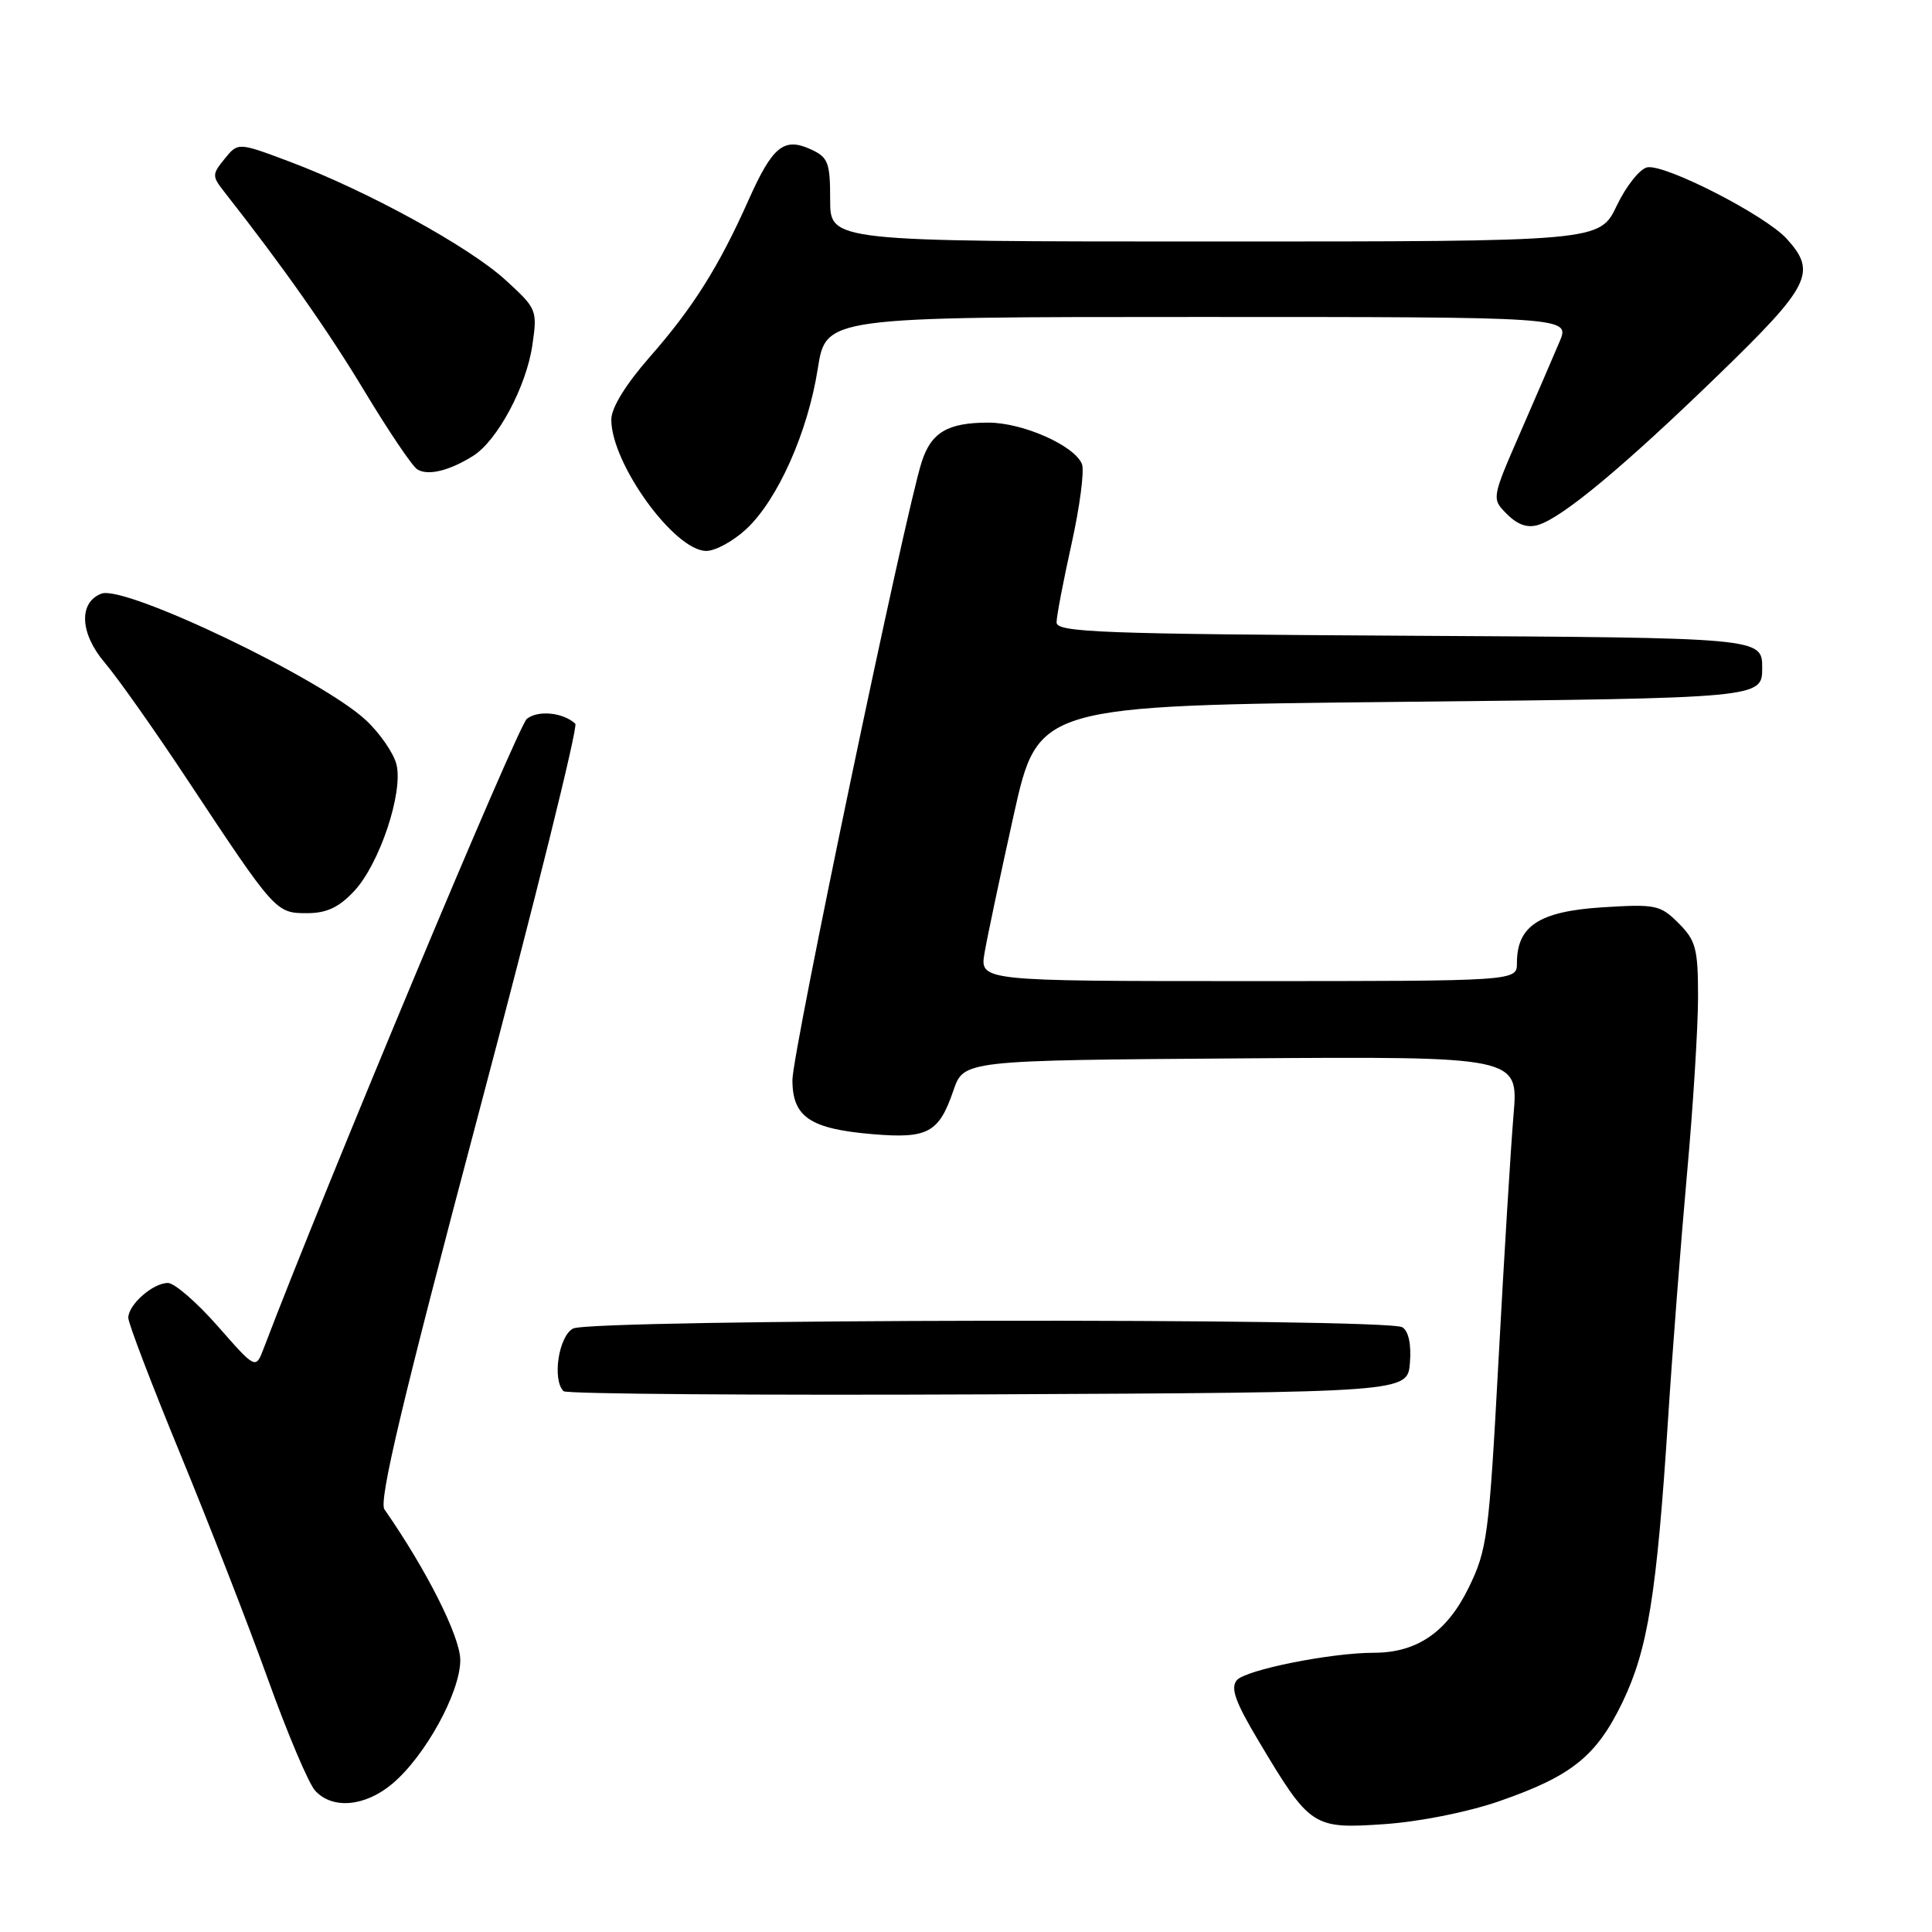 <?xml version="1.0" encoding="UTF-8" standalone="no"?>
<!DOCTYPE svg PUBLIC "-//W3C//DTD SVG 1.1//EN" "http://www.w3.org/Graphics/SVG/1.1/DTD/svg11.dtd" >
<svg xmlns="http://www.w3.org/2000/svg" xmlns:xlink="http://www.w3.org/1999/xlink" version="1.1" viewBox="0 0 256 256">
 <g >
 <path fill="currentColor"
d=" M 198.68 238.66 C 208.28 235.33 211.54 232.70 215.00 225.53 C 218.35 218.55 219.52 211.31 221.03 188.00 C 221.61 178.93 222.75 164.30 223.54 155.50 C 224.34 146.70 224.99 136.22 225.00 132.20 C 225.00 125.69 224.72 124.63 222.42 122.33 C 219.99 119.90 219.39 119.78 212.24 120.23 C 203.95 120.77 201.00 122.70 201.00 127.61 C 201.00 130.00 201.00 130.00 165.41 130.00 C 129.82 130.00 129.82 130.00 130.46 126.25 C 130.81 124.19 132.55 115.97 134.32 108.00 C 137.55 93.50 137.55 93.50 185.52 93.00 C 233.50 92.50 233.50 92.50 233.50 88.50 C 233.50 84.50 233.50 84.50 186.75 84.24 C 145.97 84.01 140.00 83.79 140.00 82.48 C 140.00 81.65 140.90 76.96 141.99 72.05 C 143.08 67.13 143.70 62.39 143.37 61.51 C 142.42 59.06 135.55 56.00 130.97 56.00 C 125.56 56.00 123.38 57.29 122.12 61.24 C 119.91 68.13 105.00 139.44 105.00 143.10 C 105.00 148.02 107.34 149.59 115.70 150.29 C 122.96 150.89 124.41 150.10 126.33 144.50 C 127.70 140.50 127.70 140.50 164.46 140.24 C 201.21 139.98 201.21 139.98 200.55 147.74 C 200.19 152.01 199.29 166.64 198.56 180.26 C 197.30 203.58 197.07 205.34 194.59 210.41 C 191.72 216.28 187.74 219.00 182.04 219.00 C 176.33 219.00 165.02 221.27 163.88 222.64 C 163.02 223.68 163.70 225.56 166.80 230.74 C 173.59 242.11 173.95 242.36 183.41 241.71 C 188.10 241.39 194.51 240.11 198.68 238.66 Z  M 51.98 236.36 C 56.34 232.70 60.98 224.26 60.99 219.98 C 61.00 216.90 56.52 208.00 50.94 200.00 C 50.16 198.88 53.34 185.52 63.42 147.53 C 70.86 119.49 76.63 96.25 76.23 95.89 C 74.60 94.40 71.30 94.07 69.81 95.25 C 68.62 96.19 42.95 157.60 34.94 178.67 C 33.88 181.45 33.88 181.45 28.86 175.73 C 26.09 172.58 23.12 170.00 22.25 170.00 C 20.26 170.00 17.00 172.87 17.00 174.62 C 17.00 175.34 20.11 183.48 23.91 192.71 C 27.71 201.95 32.93 215.35 35.50 222.50 C 38.07 229.65 40.88 236.29 41.74 237.25 C 44.01 239.78 48.37 239.40 51.98 236.36 Z  M 186.82 180.60 C 187.02 178.16 186.65 176.39 185.82 175.87 C 183.84 174.61 78.29 174.77 75.93 176.04 C 74.02 177.06 73.15 182.81 74.67 184.34 C 75.05 184.71 100.36 184.90 130.92 184.76 C 186.50 184.50 186.50 184.50 186.82 180.60 Z  M 46.94 118.06 C 50.30 114.46 53.46 104.98 52.53 101.28 C 52.16 99.81 50.36 97.18 48.51 95.45 C 42.74 90.01 16.55 77.47 13.44 78.66 C 10.39 79.83 10.58 83.93 13.88 87.81 C 15.61 89.84 20.59 96.90 24.95 103.50 C 36.45 120.87 36.56 121.00 40.67 121.00 C 43.28 121.00 44.91 120.24 46.94 118.06 Z  M 98.91 70.08 C 103.06 66.20 107.04 57.28 108.36 48.85 C 109.44 42.00 109.44 42.00 158.73 42.00 C 208.03 42.00 208.03 42.00 206.66 45.25 C 205.90 47.04 203.57 52.45 201.46 57.29 C 197.63 66.08 197.63 66.08 199.70 68.14 C 201.12 69.56 202.43 70.00 203.87 69.54 C 207.13 68.51 215.24 61.75 227.66 49.71 C 239.88 37.87 240.79 36.08 236.75 31.64 C 233.92 28.52 220.66 21.73 218.28 22.17 C 217.30 22.35 215.48 24.64 214.23 27.25 C 211.96 32.00 211.96 32.00 160.98 32.00 C 110.00 32.00 110.00 32.00 110.00 26.48 C 110.00 21.52 109.74 20.84 107.42 19.78 C 103.86 18.16 102.37 19.38 99.18 26.52 C 95.26 35.32 91.83 40.77 86.09 47.31 C 82.90 50.95 81.00 54.04 81.00 55.60 C 81.00 61.43 89.37 73.00 93.59 73.00 C 94.80 73.00 97.19 71.69 98.91 70.08 Z  M 62.70 60.40 C 65.91 58.38 69.74 51.22 70.54 45.74 C 71.22 41.08 71.14 40.90 66.98 37.10 C 62.17 32.70 48.66 25.29 38.43 21.44 C 31.54 18.85 31.54 18.85 29.77 21.04 C 28.08 23.12 28.08 23.33 29.75 25.46 C 37.50 35.32 43.54 43.91 48.38 51.97 C 51.52 57.17 54.62 61.77 55.29 62.19 C 56.69 63.08 59.56 62.38 62.70 60.40 Z "/>
</g>
</svg>
